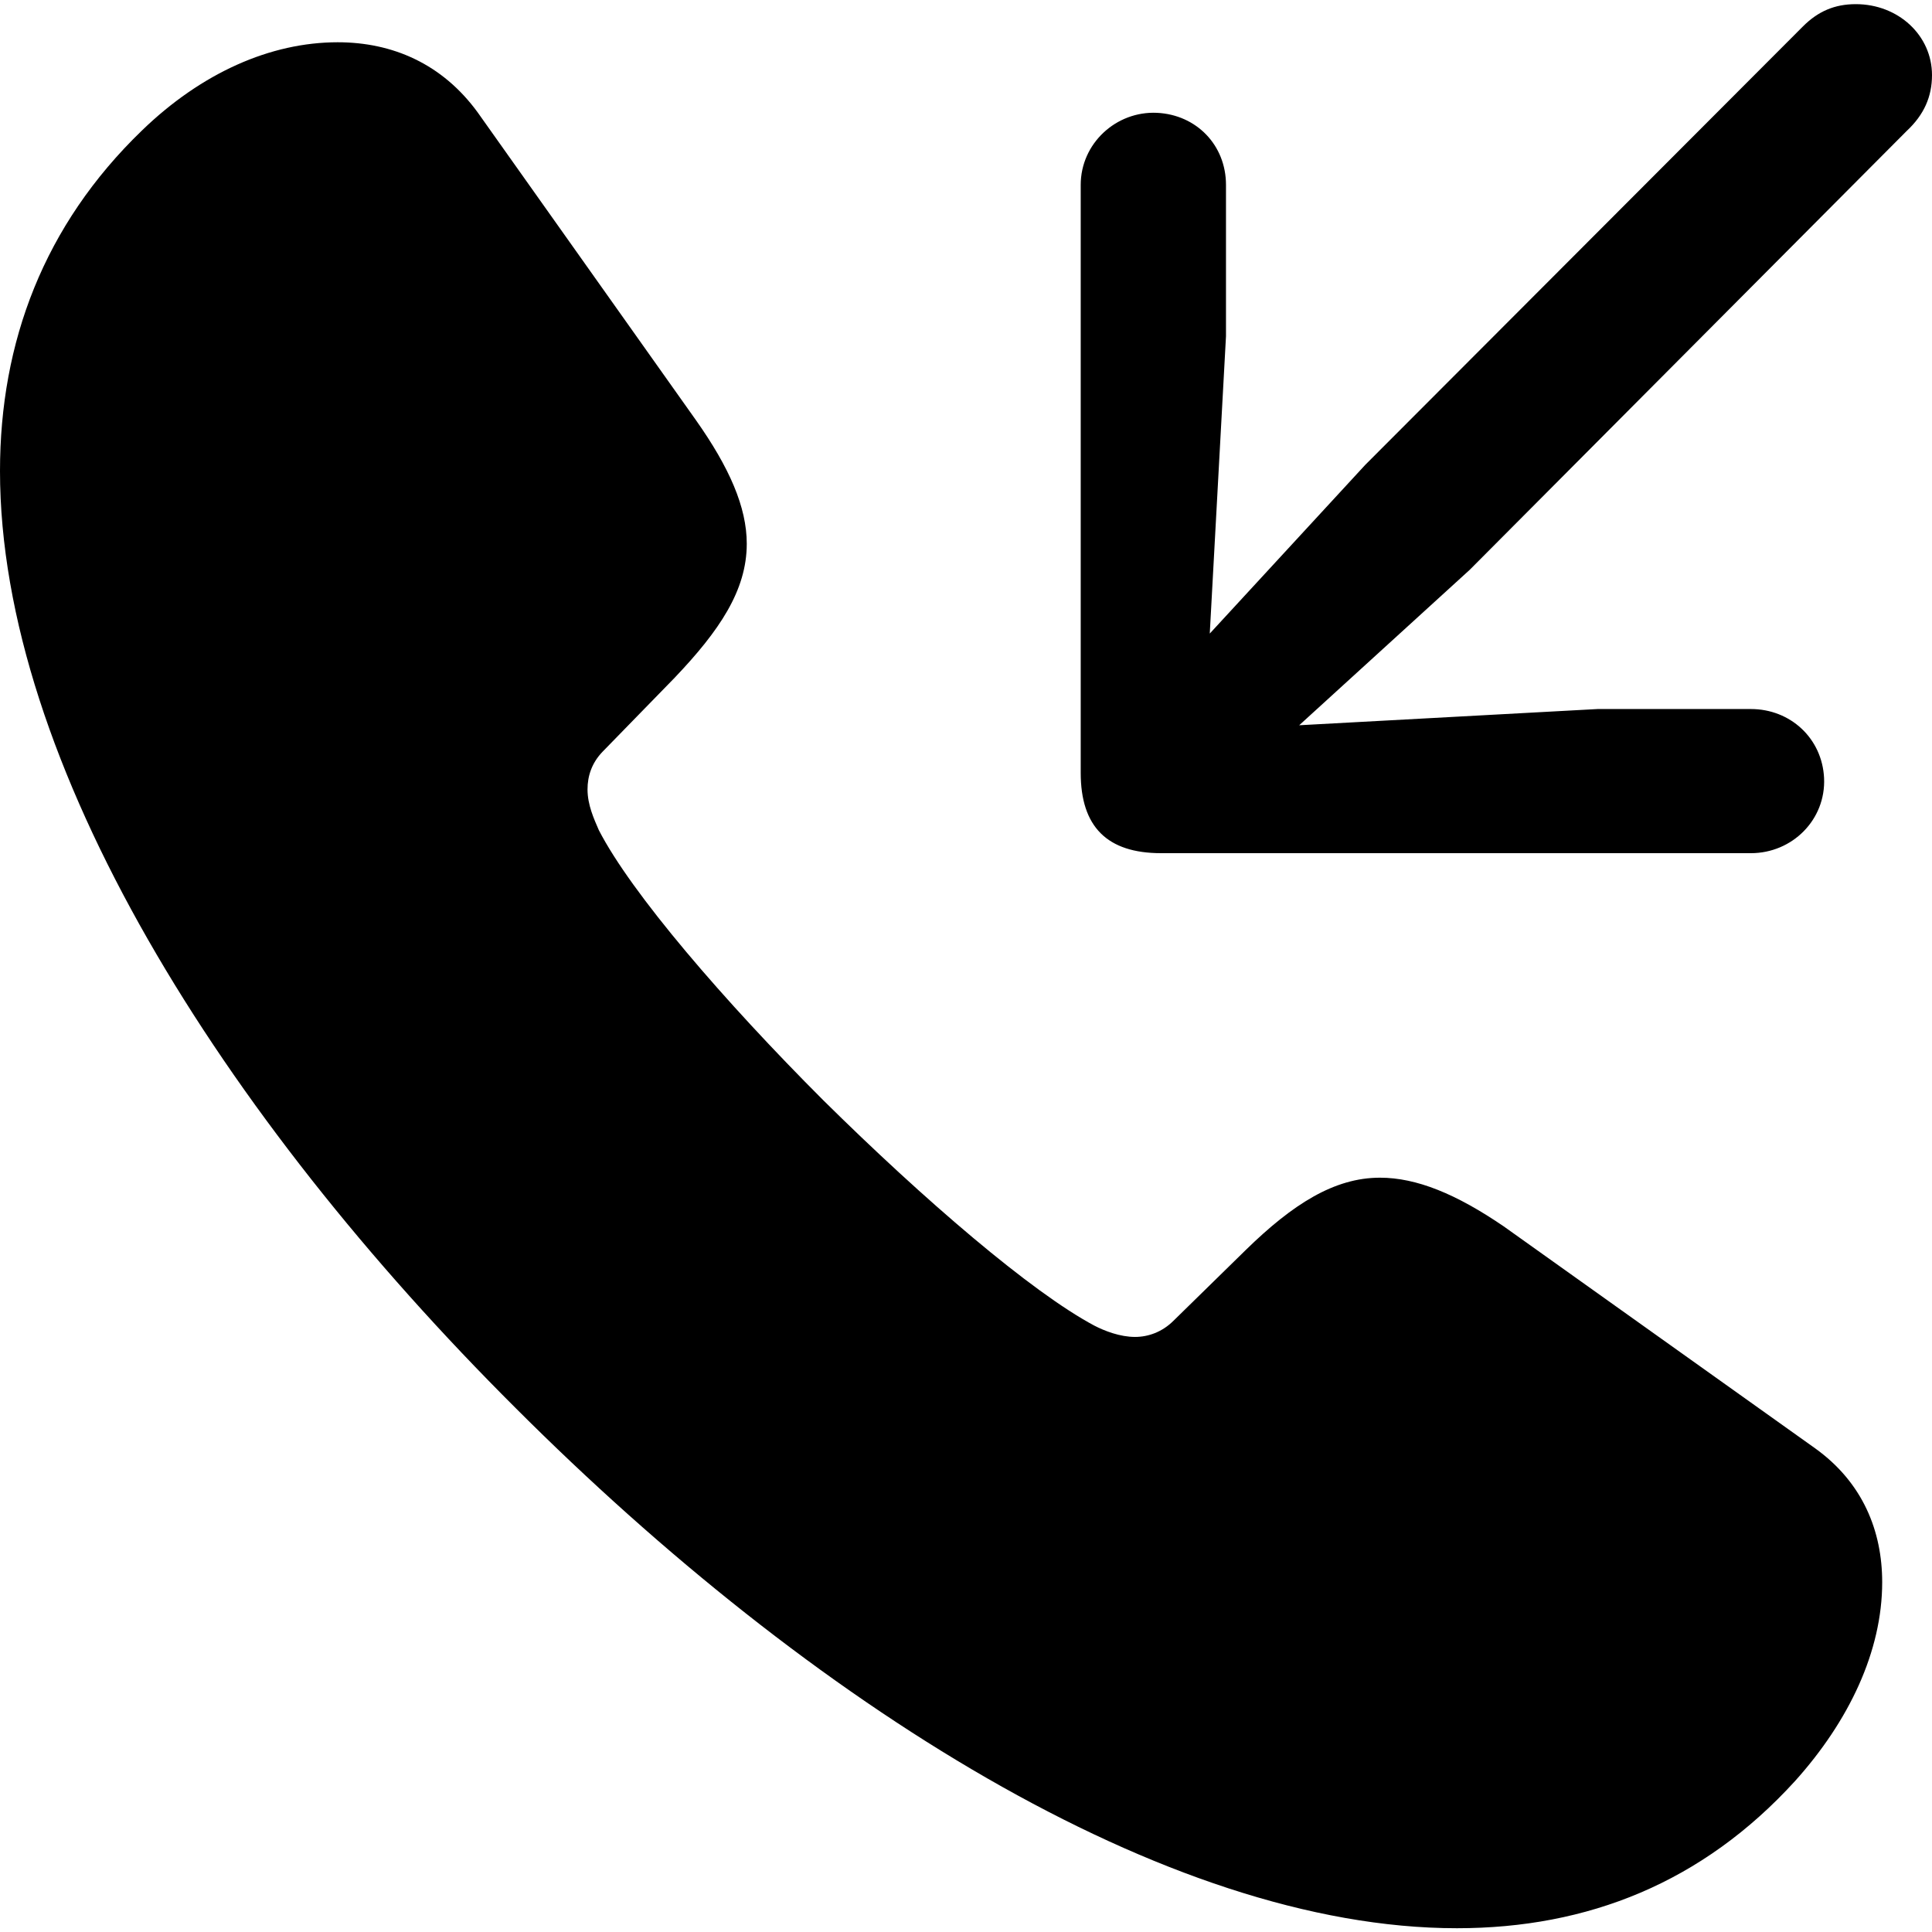 <?xml version="1.0" ?><!-- Generator: Adobe Illustrator 25.0.0, SVG Export Plug-In . SVG Version: 6.00 Build 0)  --><svg xmlns="http://www.w3.org/2000/svg" xmlns:xlink="http://www.w3.org/1999/xlink" version="1.1" id="Layer_1" x="0px" y="0px" viewBox="0 0 512 512" style="enable-background:new 0 0 512 512;" xml:space="preserve">
<path d="M491.8,1.1c-5.6,0-10,1.9-14,5.9l-116,116.2l-41.2,44.7l4.3-78.8V49c0-10.5-7.8-18.6-18.3-19.1  c-10.8-0.5-20.2,8.1-20.2,19.1v155.8c0,14.3,7,21.3,21.3,21.3h156.3c11,0,19.9-8.9,19.4-19.9c-0.5-10.5-8.9-18.3-19.4-18.3h-40.6  l-79.1,4.3l45.2-41.2L505.3,34.7c4.6-4.3,6.7-9.1,6.7-14.8C512,9.4,503.1,1.1,491.8,1.1z M136.7,373.2  c77.8,77.8,172.2,137.8,249.4,137.8c34.7,0,65.1-12.1,89.6-39c14.3-15.9,23.1-34.4,23.1-52.7c0-13.5-5.1-26.4-17.8-35.5L398.5,325  c-12.6-8.6-23.1-12.9-32.8-12.9c-12.1,0-23.1,7-35.5,19.1L311,350c-3,3-6.7,4.3-10.2,4.3c-4,0-8.1-1.6-10.8-3  c-16.7-8.9-45.2-33.4-71.8-59.7c-26.4-26.4-50.9-54.9-59.5-71.6c-1.3-3-3-6.7-3-10.8c0-3.5,1.1-7,4-10l19.1-19.6  c11.8-12.4,19.1-23.1,19.1-35.5c0-9.7-4.6-20.2-13.5-32.8l-57.8-81.5c-9.4-12.9-22.6-18.6-37.1-18.6c-17.8,0-36.1,8.1-51.9,23.4  C11.6,59.7,0,90.7,0,124.8C0,202.1,58.9,295.7,136.7,373.2z"/>
</svg>